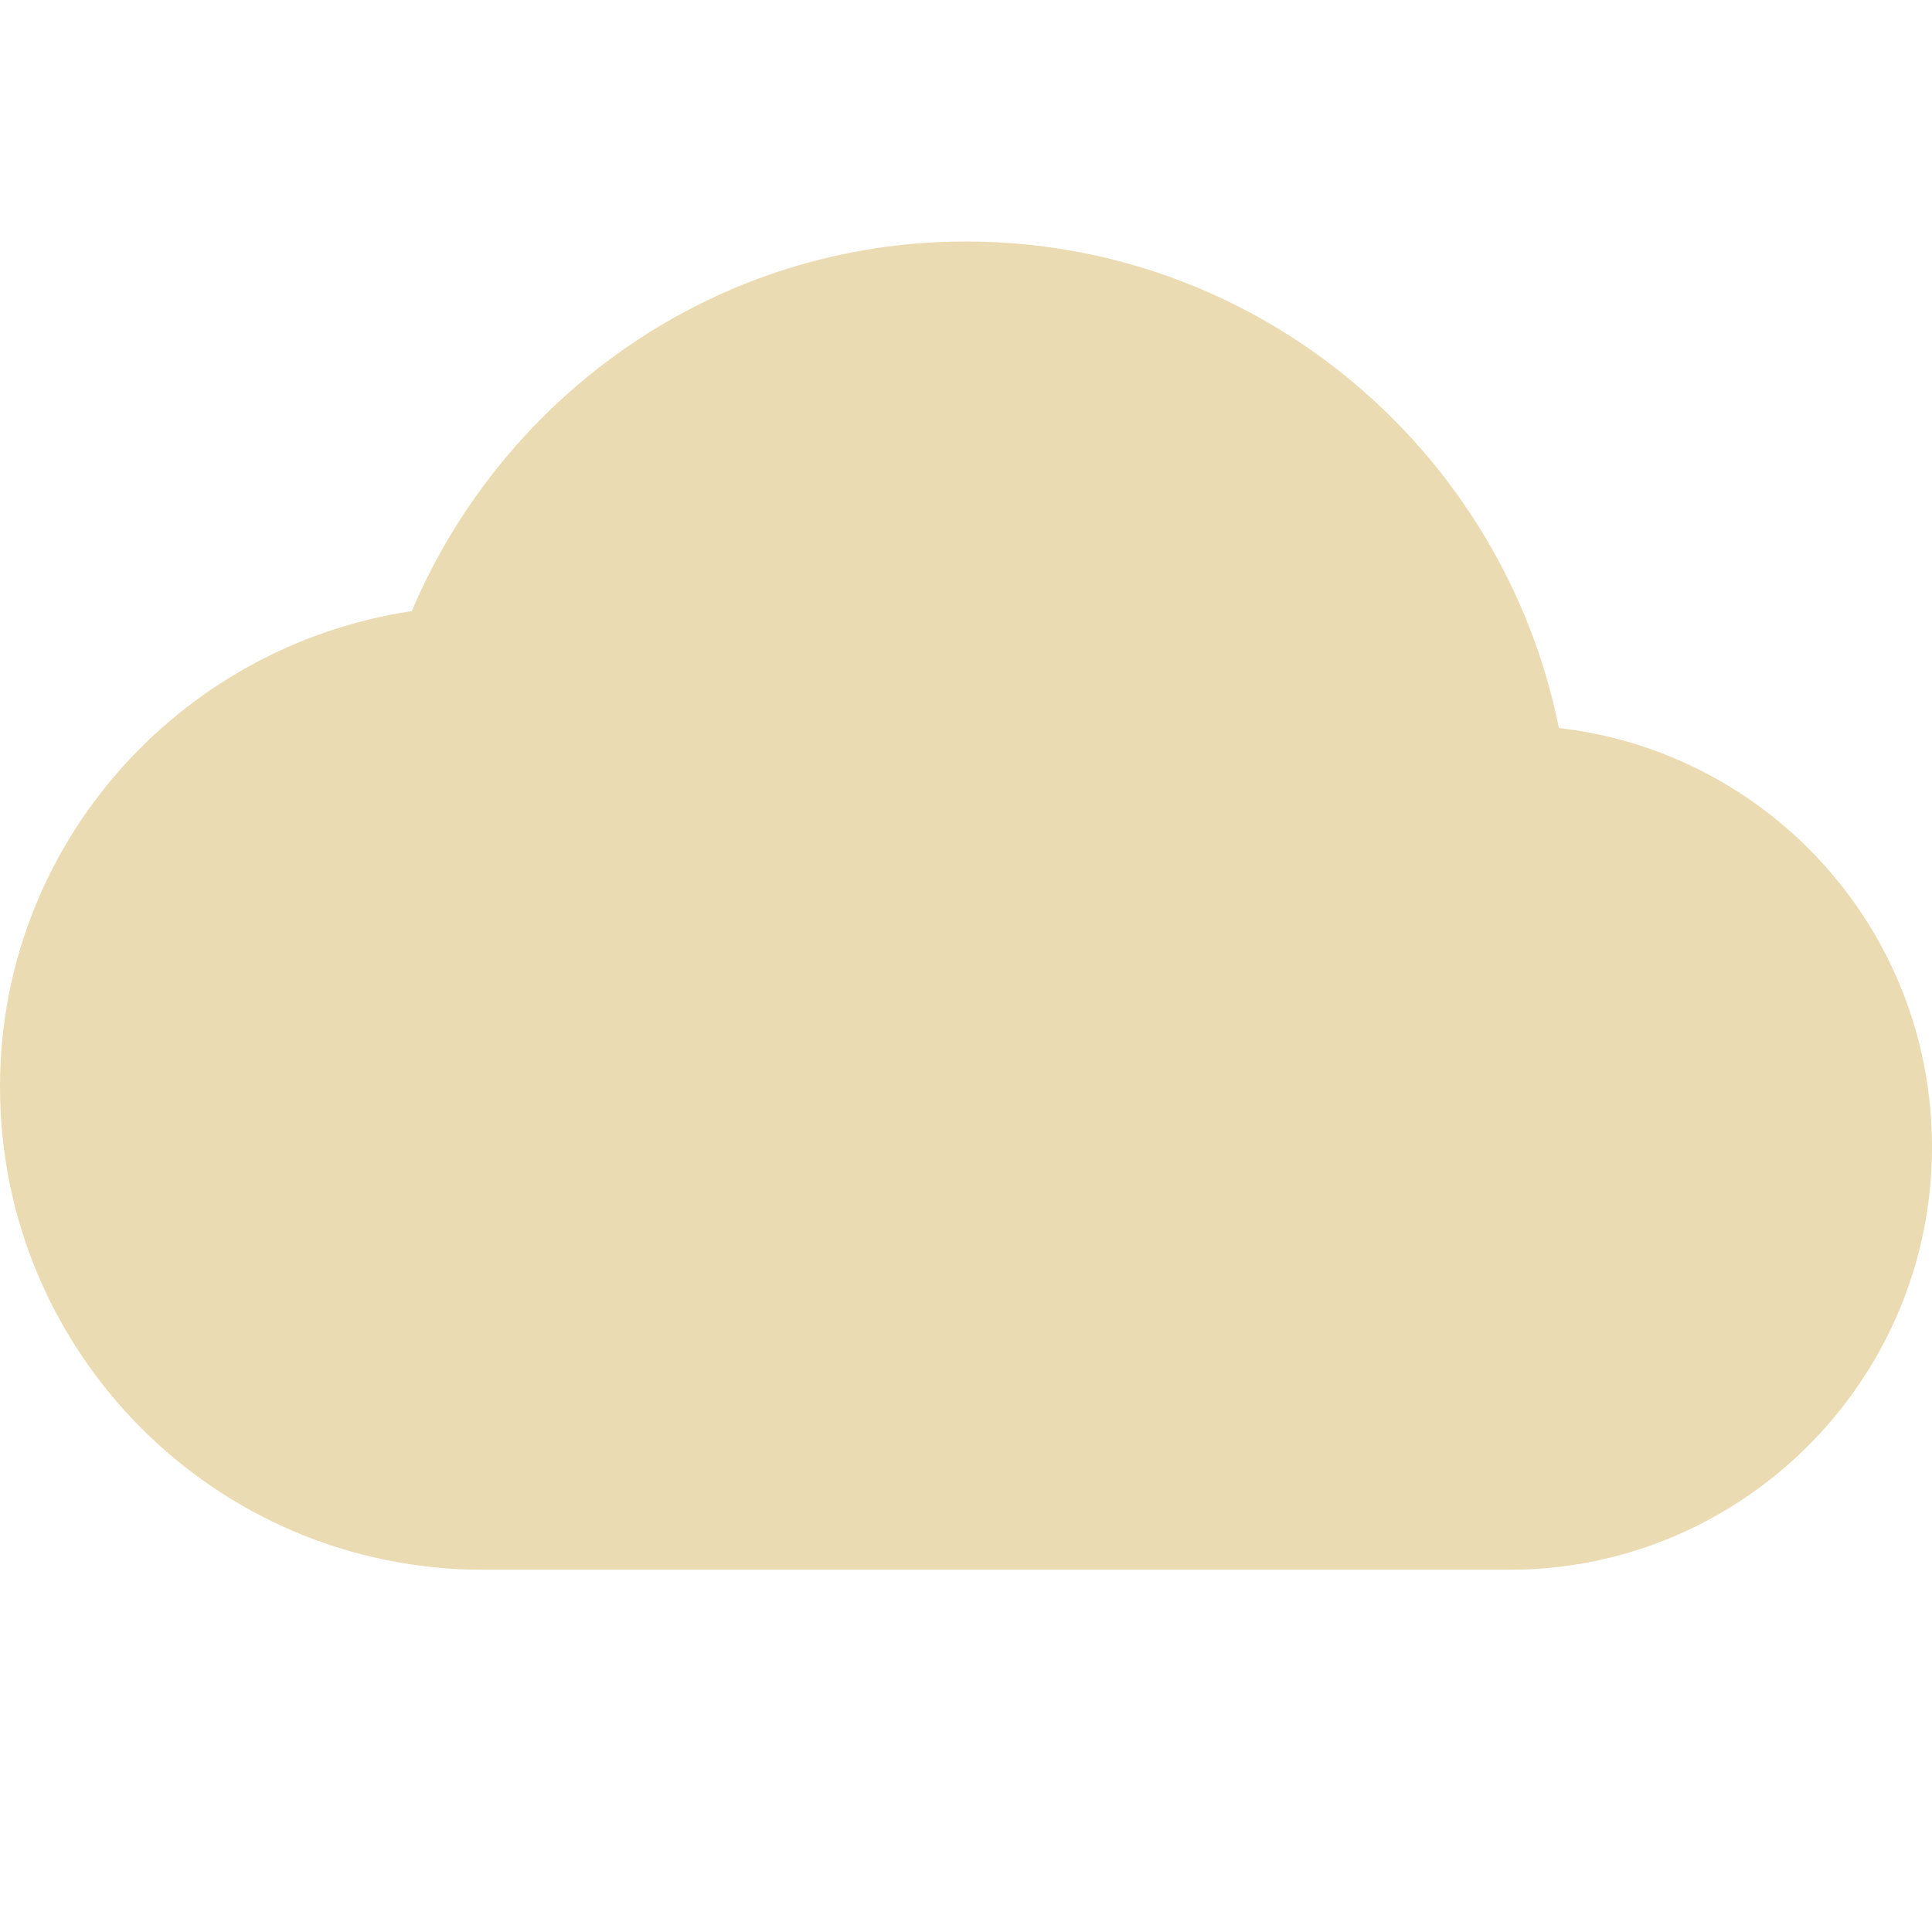 <svg xmlns="http://www.w3.org/2000/svg" width="16" height="16" version="1.1">
 <defs>
  <style id="current-color-scheme" type="text/css">
   .ColorScheme-Text { color:#ebdbb2; } .ColorScheme-Highlight { color:#4285f4; } .ColorScheme-NeutralText { color:#ff9800; } .ColorScheme-PositiveText { color:#4caf50; } .ColorScheme-NegativeText { color:#f44336; }
  </style>
 </defs>
 <path style="fill:currentColor" class="ColorScheme-Text" d="M 8 2 C 5.93 2 4.17 3.271 3.41 5.061 C 1.48 5.351 2.9605947e-16 7 0 9 C 0 11.21 1.79 13 4 13 L 12.5 13 C 14.43 13 16 11.43 16 9.5 C 16 7.7 14.65 6.229 12.91 6.029 C 12.45 3.739 10.43 2 8 2 z"/>
</svg>
